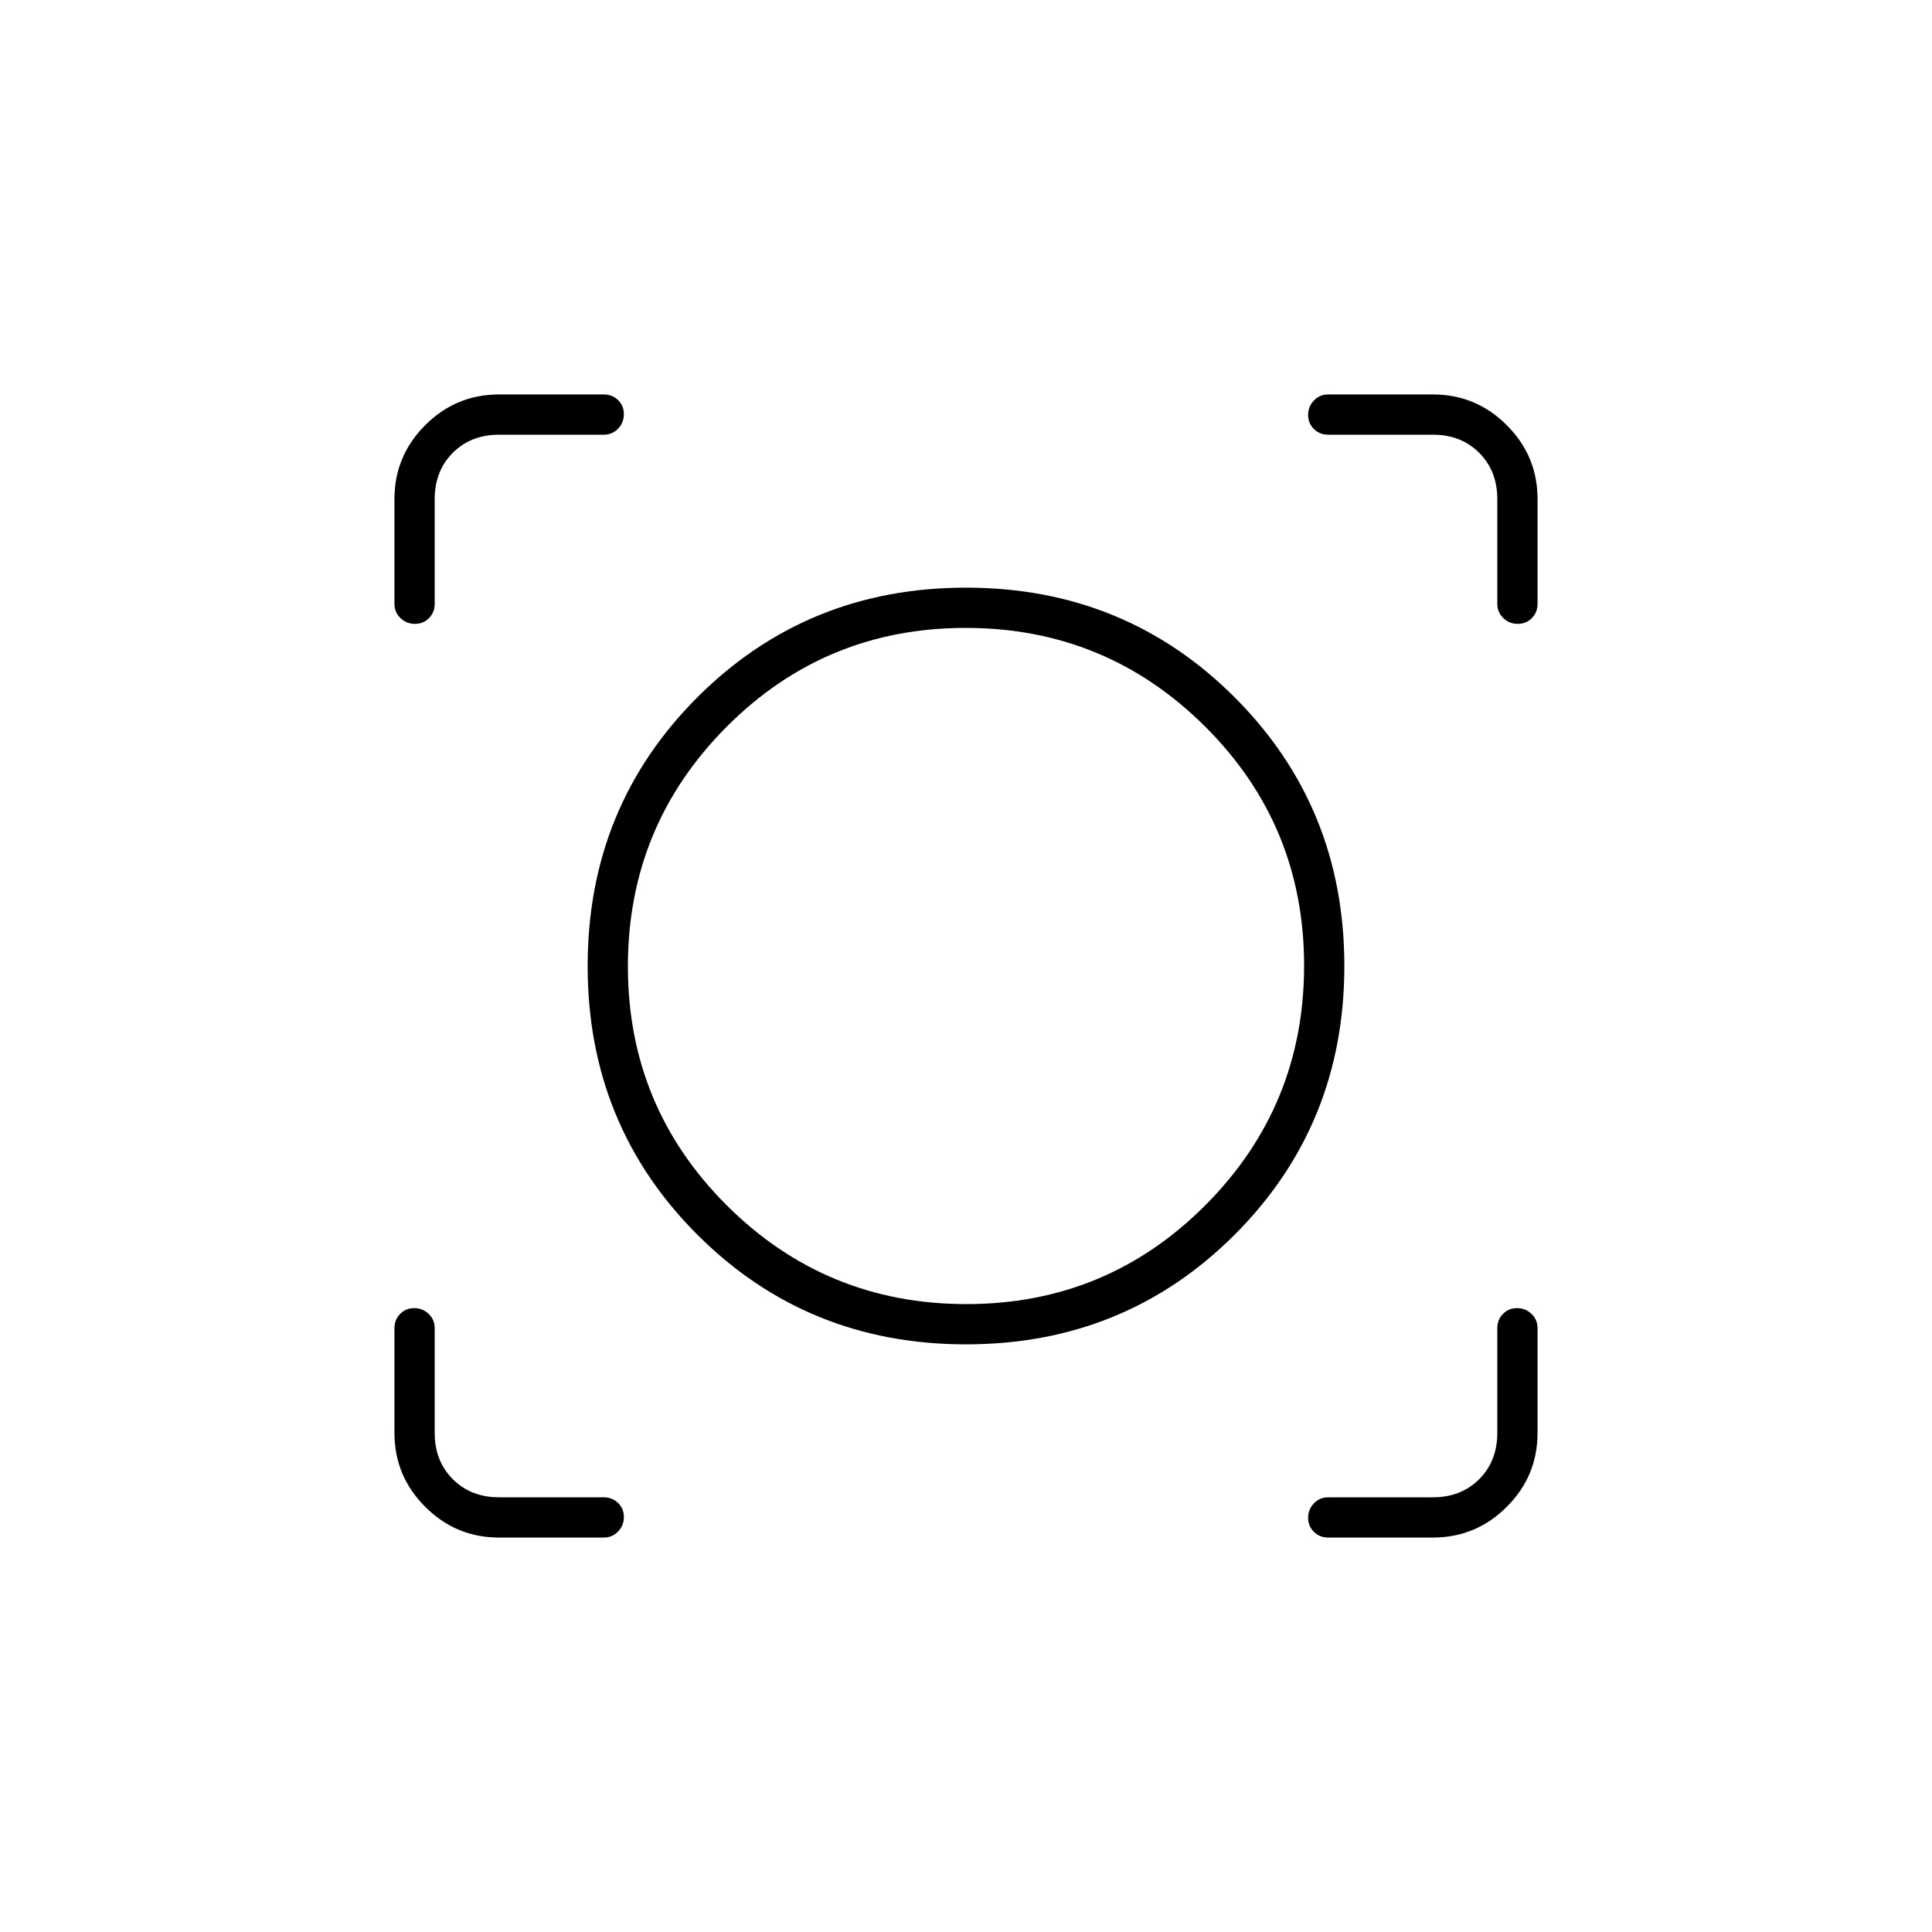<svg xmlns="http://www.w3.org/2000/svg" height="20" viewBox="0 -960 960 960" width="20"><path d="M300-196h-52q-21.45 0-36.725-15.275Q196-226.55 196-248v-52q0-4.25 2.825-7.125 2.824-2.875 7-2.875 4.175 0 7.175 2.875t3 7.125v52q0 14 9 23t23 9h52q4.25 0 7.125 2.825 2.875 2.824 2.875 7 0 4.175-2.875 7.175T300-196Zm412 0h-52q-4.25 0-7.125-2.825-2.875-2.824-2.875-7 0-4.175 2.875-7.175t7.125-3h52q14 0 23-9t9-23v-52q0-4.25 2.825-7.125 2.824-2.875 7-2.875 4.175 0 7.175 2.875t3 7.125v52q0 21.45-15.275 36.725Q733.45-196 712-196Zm-232-96q-79 0-133.5-54.5T292-480q0-79 54.5-133.5T480-668q79 0 133.5 54.5T668-480q0 79-54.5 133.5T480-292Zm.198-20Q550-312 599-361.198t49-119Q648-550 598.802-599t-119-49Q410-648 361-598.802t-49 119Q312-410 361.198-361t119 49ZM196-712q0-21.45 15.275-36.725Q226.55-764 248-764h52q4.25 0 7.125 2.825 2.875 2.824 2.875 7 0 4.175-2.875 7.175T300-744h-52q-14 0-23 9t-9 23v52q0 4.25-2.825 7.125-2.824 2.875-7 2.875-4.175 0-7.175-2.875T196-660v-52Zm558.175 62Q750-650 747-652.875T744-660v-52q0-14-9-23t-23-9h-52q-4.25 0-7.125-2.825-2.875-2.824-2.875-7 0-4.175 2.875-7.175t7.125-3h52q21.45 0 36.725 15.275Q764-733.45 764-712v52q0 4.25-2.825 7.125-2.824 2.875-7 2.875ZM480-480Z"/></svg>